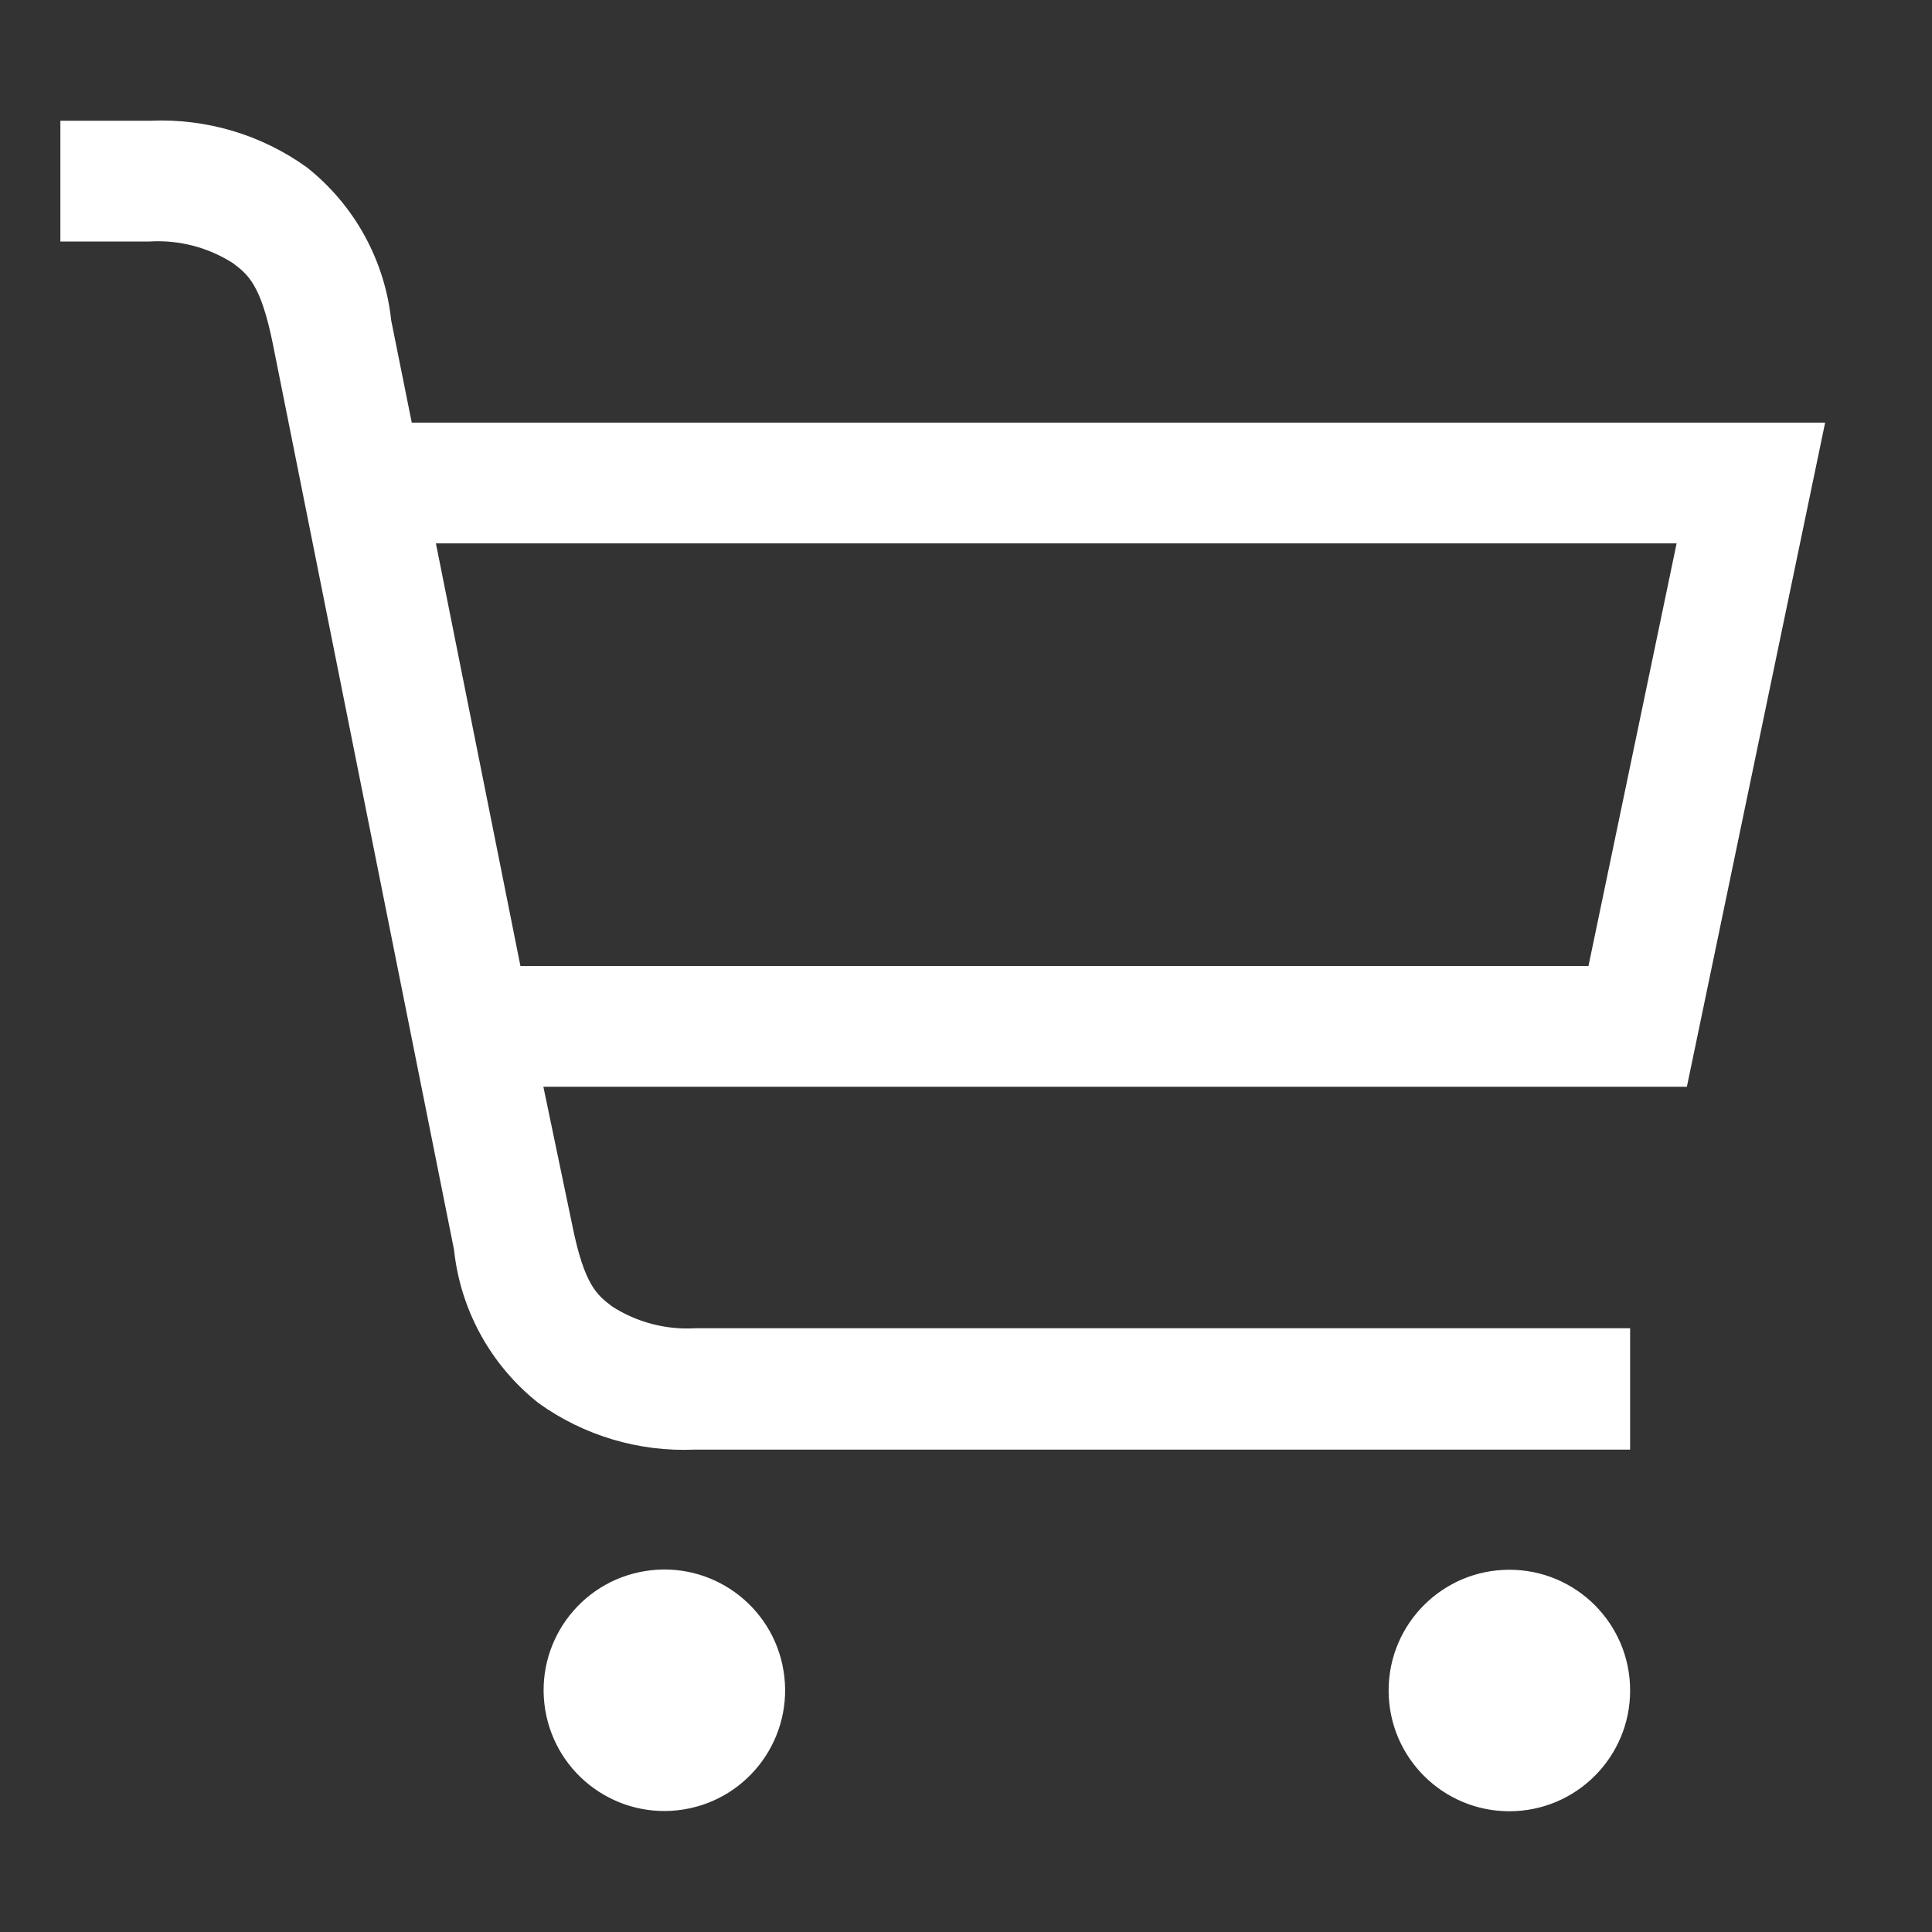 <?xml version="1.0" encoding="UTF-8"?>
<svg width="32px" height="32px" viewBox="0 0 32 32" version="1.1" xmlns="http://www.w3.org/2000/svg" xmlns:xlink="http://www.w3.org/1999/xlink">
    <rect x="0" y="0" width="32" height="32" fill="#333333" stroke="none"/>
    <title>C299A854-B2F2-48E8-A0A8-7FEE0D513A9C</title>
    <g id="Grundfos-Icons" stroke="none" stroke-width="1" fill="none" fill-rule="evenodd">
        <g id="01-Element/Icon/Business/Commerce/Shopping-cart/32x32" fill="#FFFFFF" fill-rule="nonzero">
            <path d="M25,26 C26.105,26 27,26.895 27,28 C27,29.105 26.105,30 25,30 C23.895,30 23,29.105 23,28 C23,26.895 23.895,26 25,26 Z M10.684,26.022 C11.774,25.845 12.801,26.585 12.978,27.675 C13.155,28.766 12.415,29.793 11.325,29.97 C10.234,30.147 9.207,29.407 9.03,28.316 C8.853,27.226 9.593,26.199 10.684,26.022 Z M2.49,2 C3.415,1.959 4.327,2.23 5.08,2.77 C5.869,3.394 6.374,4.309 6.48,5.31 L6.48,5.31 L6.82,7 L30.23,7 L27.94,18 L9,18 L9.48,20.3 C9.68,21.29 9.89,21.45 10.14,21.64 C10.55,21.903 11.033,22.029 11.52,22 L11.52,22 L27,22 L27,24.01 L11.51,24.01 C10.585,24.051 9.673,23.78 8.92,23.24 C8.131,22.616 7.626,21.701 7.52,20.7 L7.52,20.7 L4.52,5.7 C4.32,4.71 4.11,4.55 3.86,4.36 C3.45,4.097 2.967,3.971 2.48,4 L2.48,4 L1,4 L1,2 Z M27.77,9 L7.22,9 L8.62,16 L26.31,16 L27.77,9 Z" id="Combined-Shape"></path>
        </g>
    </g>
</svg>
